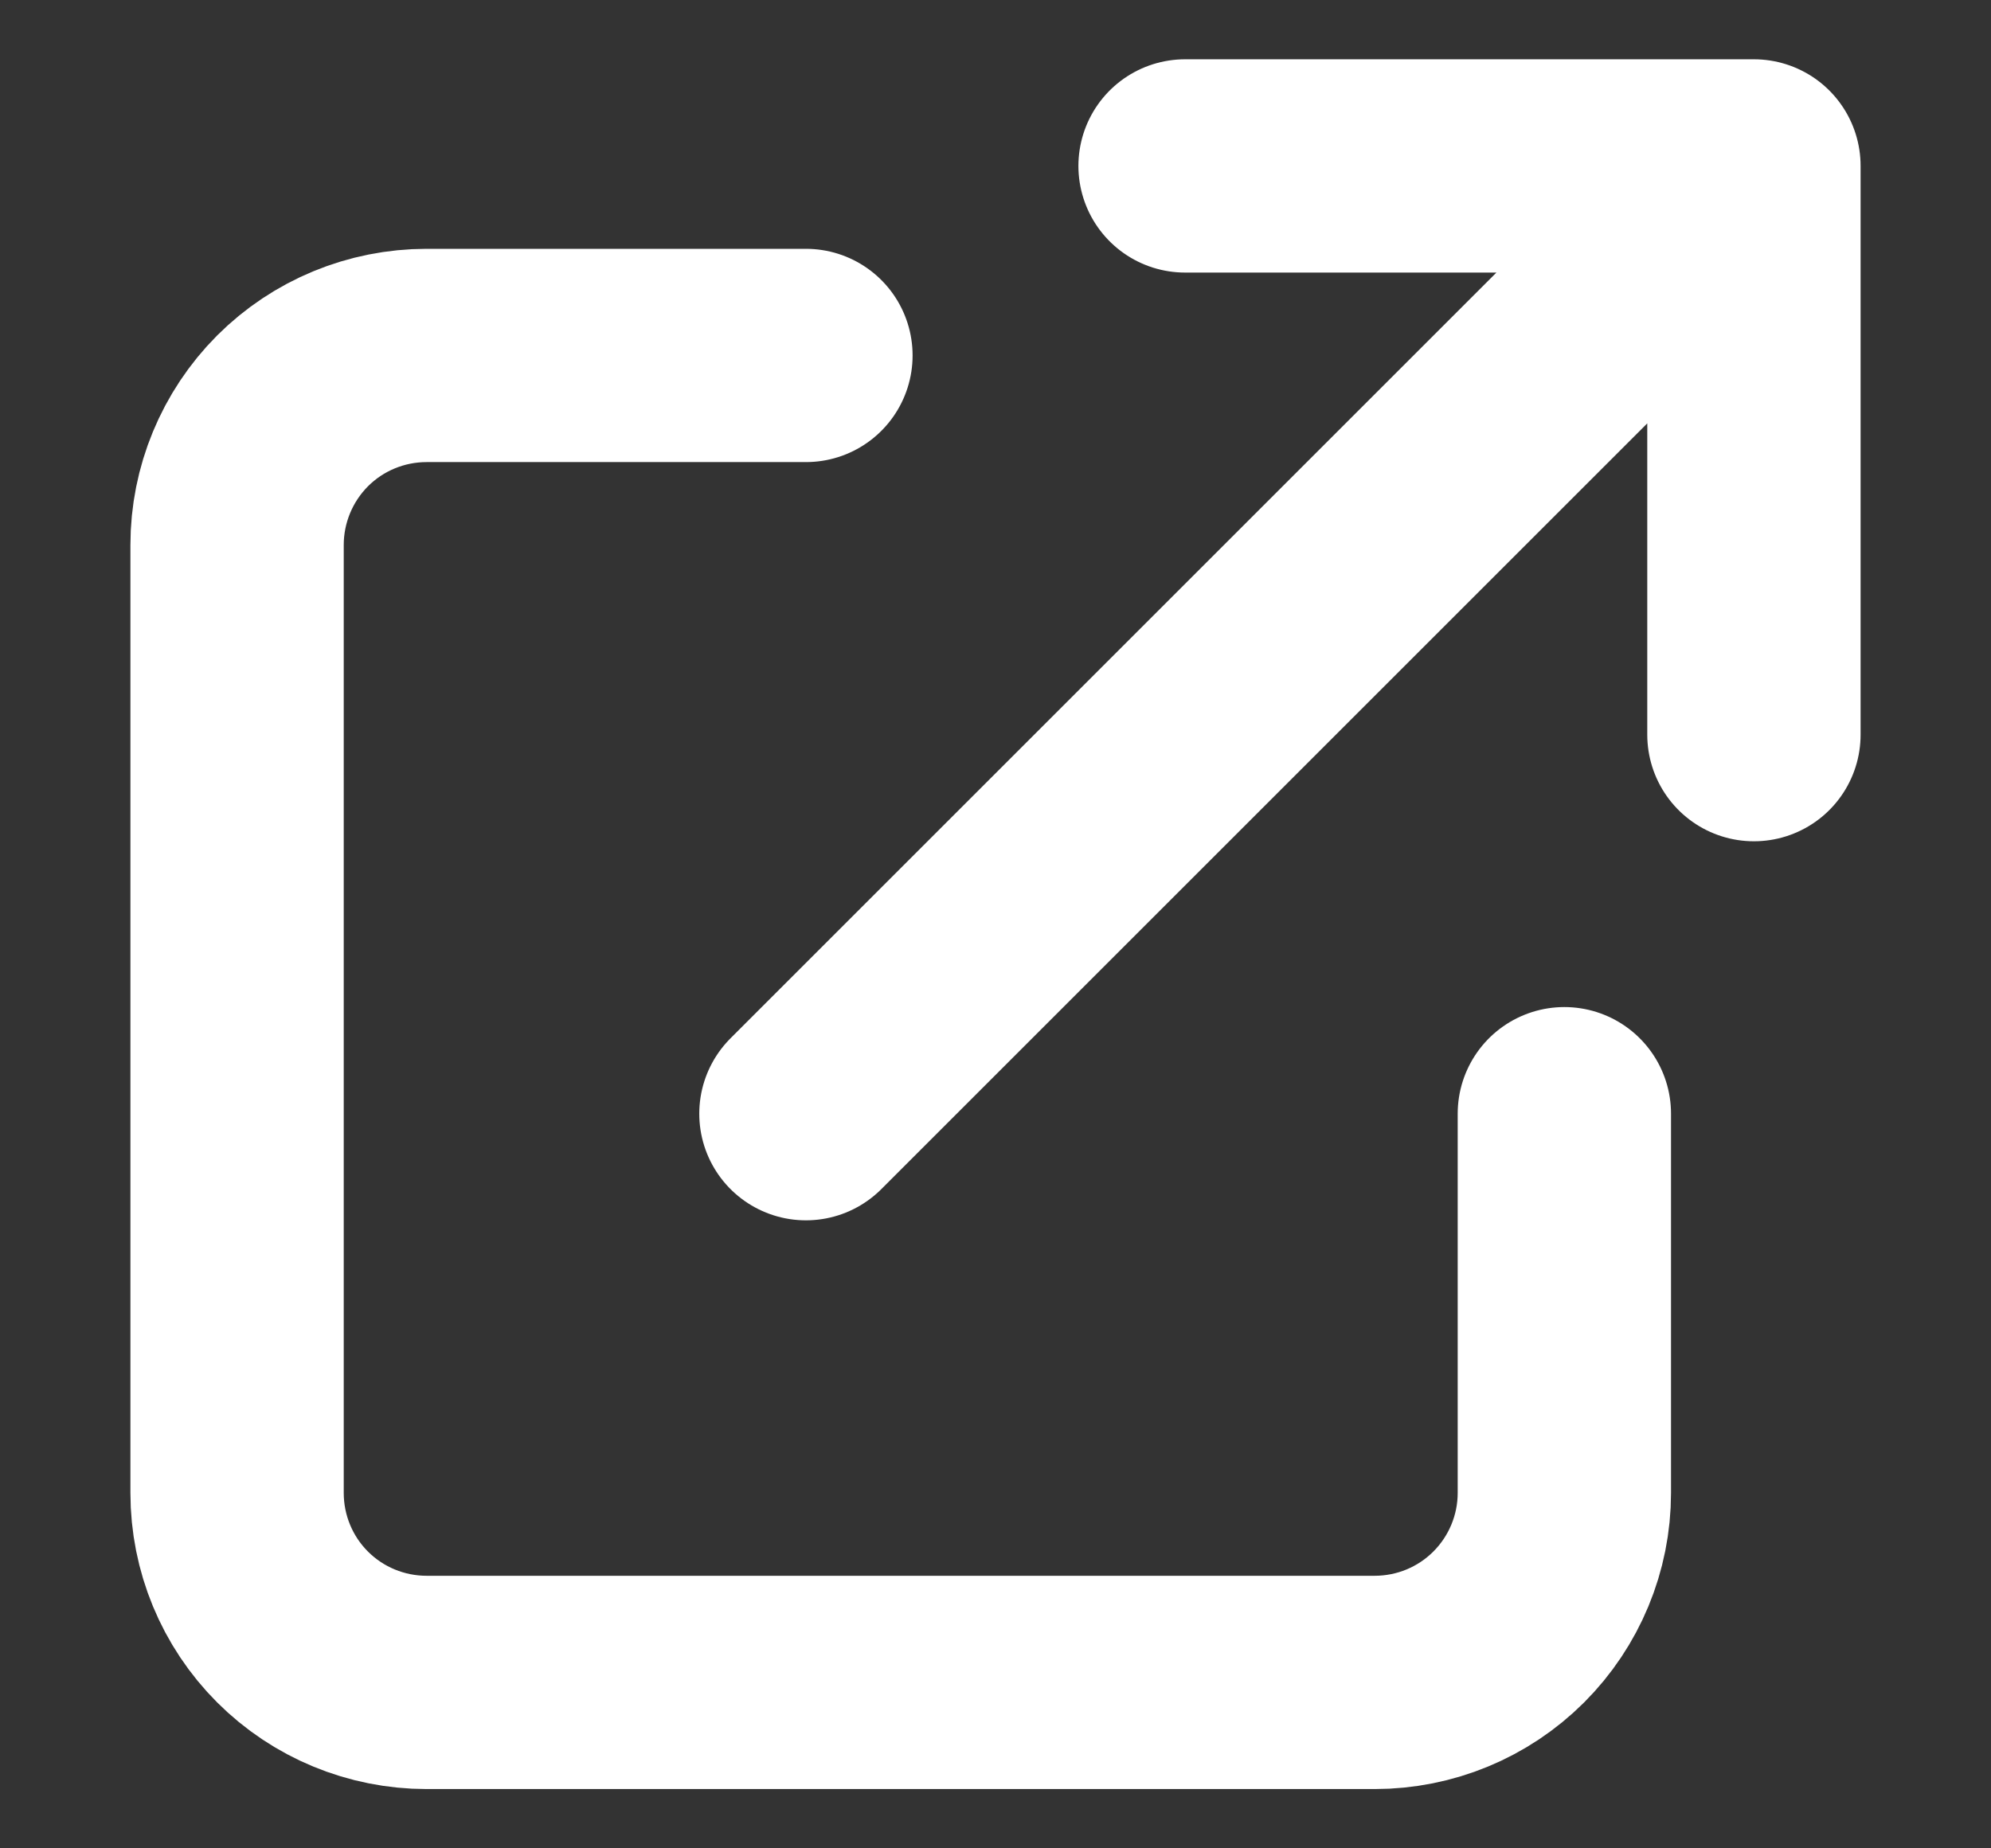 <svg width="14" height="13" viewBox="0 0 14 13" fill="none" xmlns="http://www.w3.org/2000/svg">
<rect x="0" y="0" width="14" height="13" fill="#333333" stroke="none"/>
<path d="M5.667 2.5H3C2.646 2.5 2.307 2.64 2.057 2.89C1.807 3.141 1.667 3.48 1.667 3.833V10.5C1.667 10.854 1.807 11.193 2.057 11.443C2.307 11.693 2.646 11.833 3 11.833H9.666C10.02 11.833 10.359 11.693 10.609 11.443C10.859 11.193 11 10.854 11 10.5V7.833M8.333 1.167H12.333M12.333 1.167V5.167M12.333 1.167L5.667 7.833" stroke="white" stroke-width="1.5" stroke-linecap="round" stroke-linejoin="round"/>
</svg>
